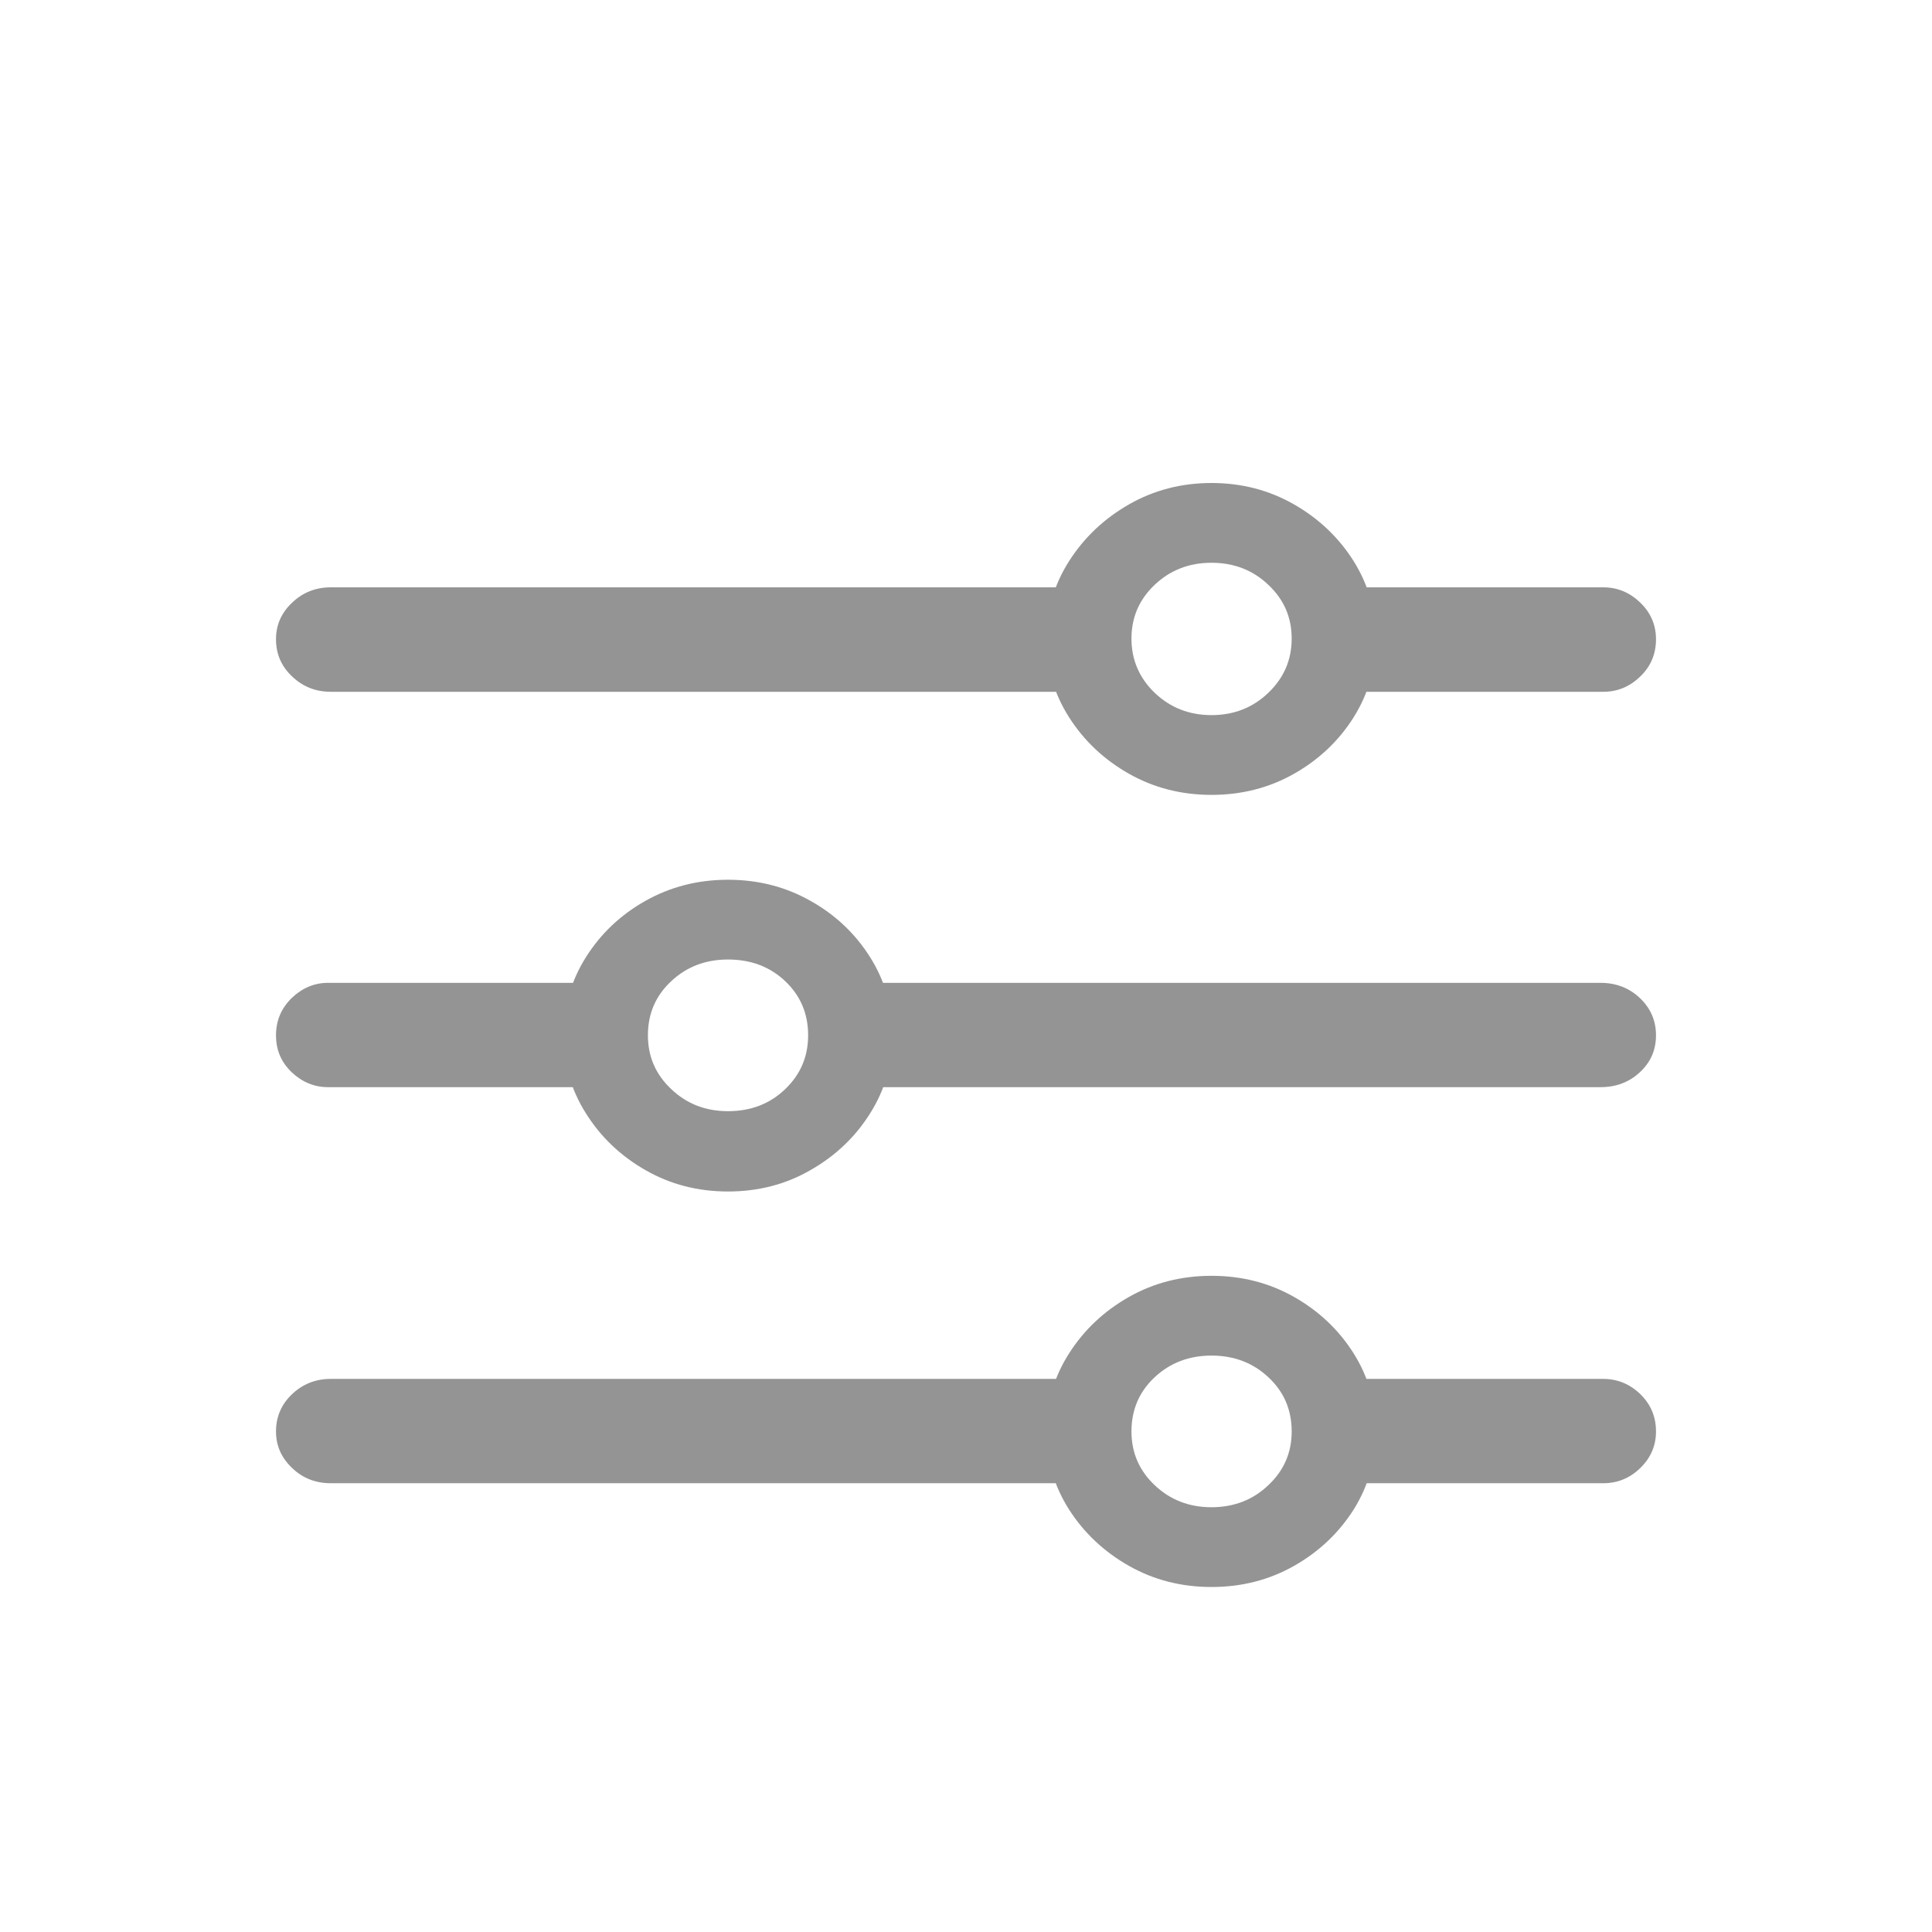 <svg width="14" height="14" viewBox="0 0 14 14" fill="none" xmlns="http://www.w3.org/2000/svg">
<mask id="mask0_3078_1615" style="mask-type:alpha" maskUnits="userSpaceOnUse" x="0" y="0" width="14" height="14">
<rect width="14" height="14" fill="#D9D9D9"/>
</mask>
<g mask="url(#mask0_3078_1615)">
<path d="M8.779 11.5C8.998 11.5 9.197 11.449 9.377 11.347C9.557 11.245 9.701 11.109 9.809 10.939C9.916 10.768 9.97 10.579 9.97 10.373C9.97 10.166 9.916 9.977 9.809 9.807C9.701 9.636 9.557 9.5 9.377 9.398C9.197 9.296 8.998 9.245 8.779 9.245C8.561 9.245 8.361 9.296 8.181 9.398C8.001 9.5 7.856 9.636 7.747 9.807C7.638 9.977 7.583 10.166 7.583 10.373C7.583 10.579 7.638 10.768 7.747 10.939C7.856 11.109 8.001 11.245 8.181 11.347C8.361 11.449 8.561 11.5 8.779 11.5ZM8.779 10.922C8.617 10.922 8.48 10.869 8.367 10.762C8.255 10.656 8.199 10.526 8.199 10.373C8.199 10.216 8.255 10.085 8.367 9.98C8.48 9.875 8.617 9.823 8.779 9.823C8.941 9.823 9.079 9.875 9.191 9.98C9.304 10.085 9.36 10.216 9.36 10.373C9.36 10.526 9.304 10.656 9.191 10.762C9.079 10.869 8.941 10.922 8.779 10.922ZM7.99 9.992H2.397C2.288 9.992 2.194 10.029 2.117 10.102C2.039 10.176 2 10.266 2 10.373C2 10.476 2.039 10.564 2.117 10.638C2.194 10.712 2.288 10.748 2.397 10.748H7.99V9.992ZM11.618 9.992H9.643V10.748H11.618C11.72 10.748 11.81 10.712 11.886 10.638C11.962 10.564 12 10.476 12 10.373C12 10.266 11.962 10.176 11.886 10.102C11.81 10.029 11.72 9.992 11.618 9.992ZM5.275 8.634C5.494 8.634 5.693 8.583 5.873 8.479C6.054 8.376 6.198 8.239 6.305 8.068C6.413 7.898 6.467 7.709 6.467 7.502C6.467 7.296 6.413 7.107 6.305 6.936C6.198 6.766 6.054 6.629 5.873 6.528C5.693 6.426 5.494 6.375 5.275 6.375C5.057 6.375 4.858 6.426 4.677 6.528C4.497 6.629 4.353 6.766 4.246 6.936C4.138 7.107 4.084 7.296 4.084 7.502C4.084 7.709 4.138 7.898 4.246 8.068C4.353 8.239 4.497 8.376 4.677 8.479C4.858 8.583 5.057 8.634 5.275 8.634ZM5.275 8.052C5.113 8.052 4.976 7.999 4.864 7.892C4.751 7.786 4.695 7.656 4.695 7.502C4.695 7.346 4.751 7.215 4.864 7.11C4.976 7.005 5.113 6.953 5.275 6.953C5.441 6.953 5.579 7.005 5.69 7.11C5.801 7.215 5.856 7.346 5.856 7.502C5.856 7.656 5.801 7.786 5.69 7.892C5.579 7.999 5.441 8.052 5.275 8.052ZM2.377 7.122C2.278 7.122 2.19 7.159 2.114 7.232C2.038 7.306 2 7.396 2 7.502C2 7.609 2.038 7.698 2.114 7.77C2.19 7.842 2.278 7.878 2.377 7.878H4.422V7.122H2.377ZM11.598 7.122H6.065V7.878H11.598C11.71 7.878 11.806 7.842 11.883 7.77C11.961 7.698 12 7.609 12 7.502C12 7.396 11.961 7.306 11.883 7.232C11.806 7.159 11.71 7.122 11.598 7.122ZM8.779 5.76C8.998 5.76 9.197 5.709 9.377 5.607C9.557 5.505 9.701 5.369 9.809 5.198C9.916 5.027 9.97 4.839 9.97 4.632C9.97 4.425 9.916 4.237 9.809 4.066C9.701 3.895 9.557 3.758 9.377 3.655C9.197 3.552 8.998 3.5 8.779 3.5C8.561 3.5 8.361 3.552 8.181 3.655C8.001 3.758 7.856 3.895 7.747 4.066C7.638 4.237 7.583 4.425 7.583 4.632C7.583 4.839 7.638 5.027 7.747 5.198C7.856 5.369 8.001 5.505 8.181 5.607C8.361 5.709 8.561 5.76 8.779 5.76ZM8.779 5.182C8.617 5.182 8.48 5.128 8.367 5.02C8.255 4.912 8.199 4.781 8.199 4.627C8.199 4.474 8.255 4.344 8.367 4.238C8.48 4.131 8.617 4.078 8.779 4.078C8.941 4.078 9.079 4.131 9.191 4.238C9.304 4.344 9.36 4.474 9.36 4.627C9.36 4.781 9.304 4.912 9.191 5.02C9.079 5.128 8.941 5.182 8.779 5.182ZM8.015 4.256H2.397C2.288 4.256 2.194 4.293 2.117 4.367C2.039 4.44 2 4.529 2 4.632C2 4.739 2.039 4.829 2.117 4.902C2.194 4.976 2.288 5.013 2.397 5.013H8.015V4.256ZM11.618 4.256H9.573V5.013H11.618C11.72 5.013 11.81 4.976 11.886 4.902C11.962 4.829 12 4.739 12 4.632C12 4.529 11.962 4.44 11.886 4.367C11.81 4.293 11.72 4.256 11.618 4.256Z" fill="#949494"/>
</g>
</svg>
